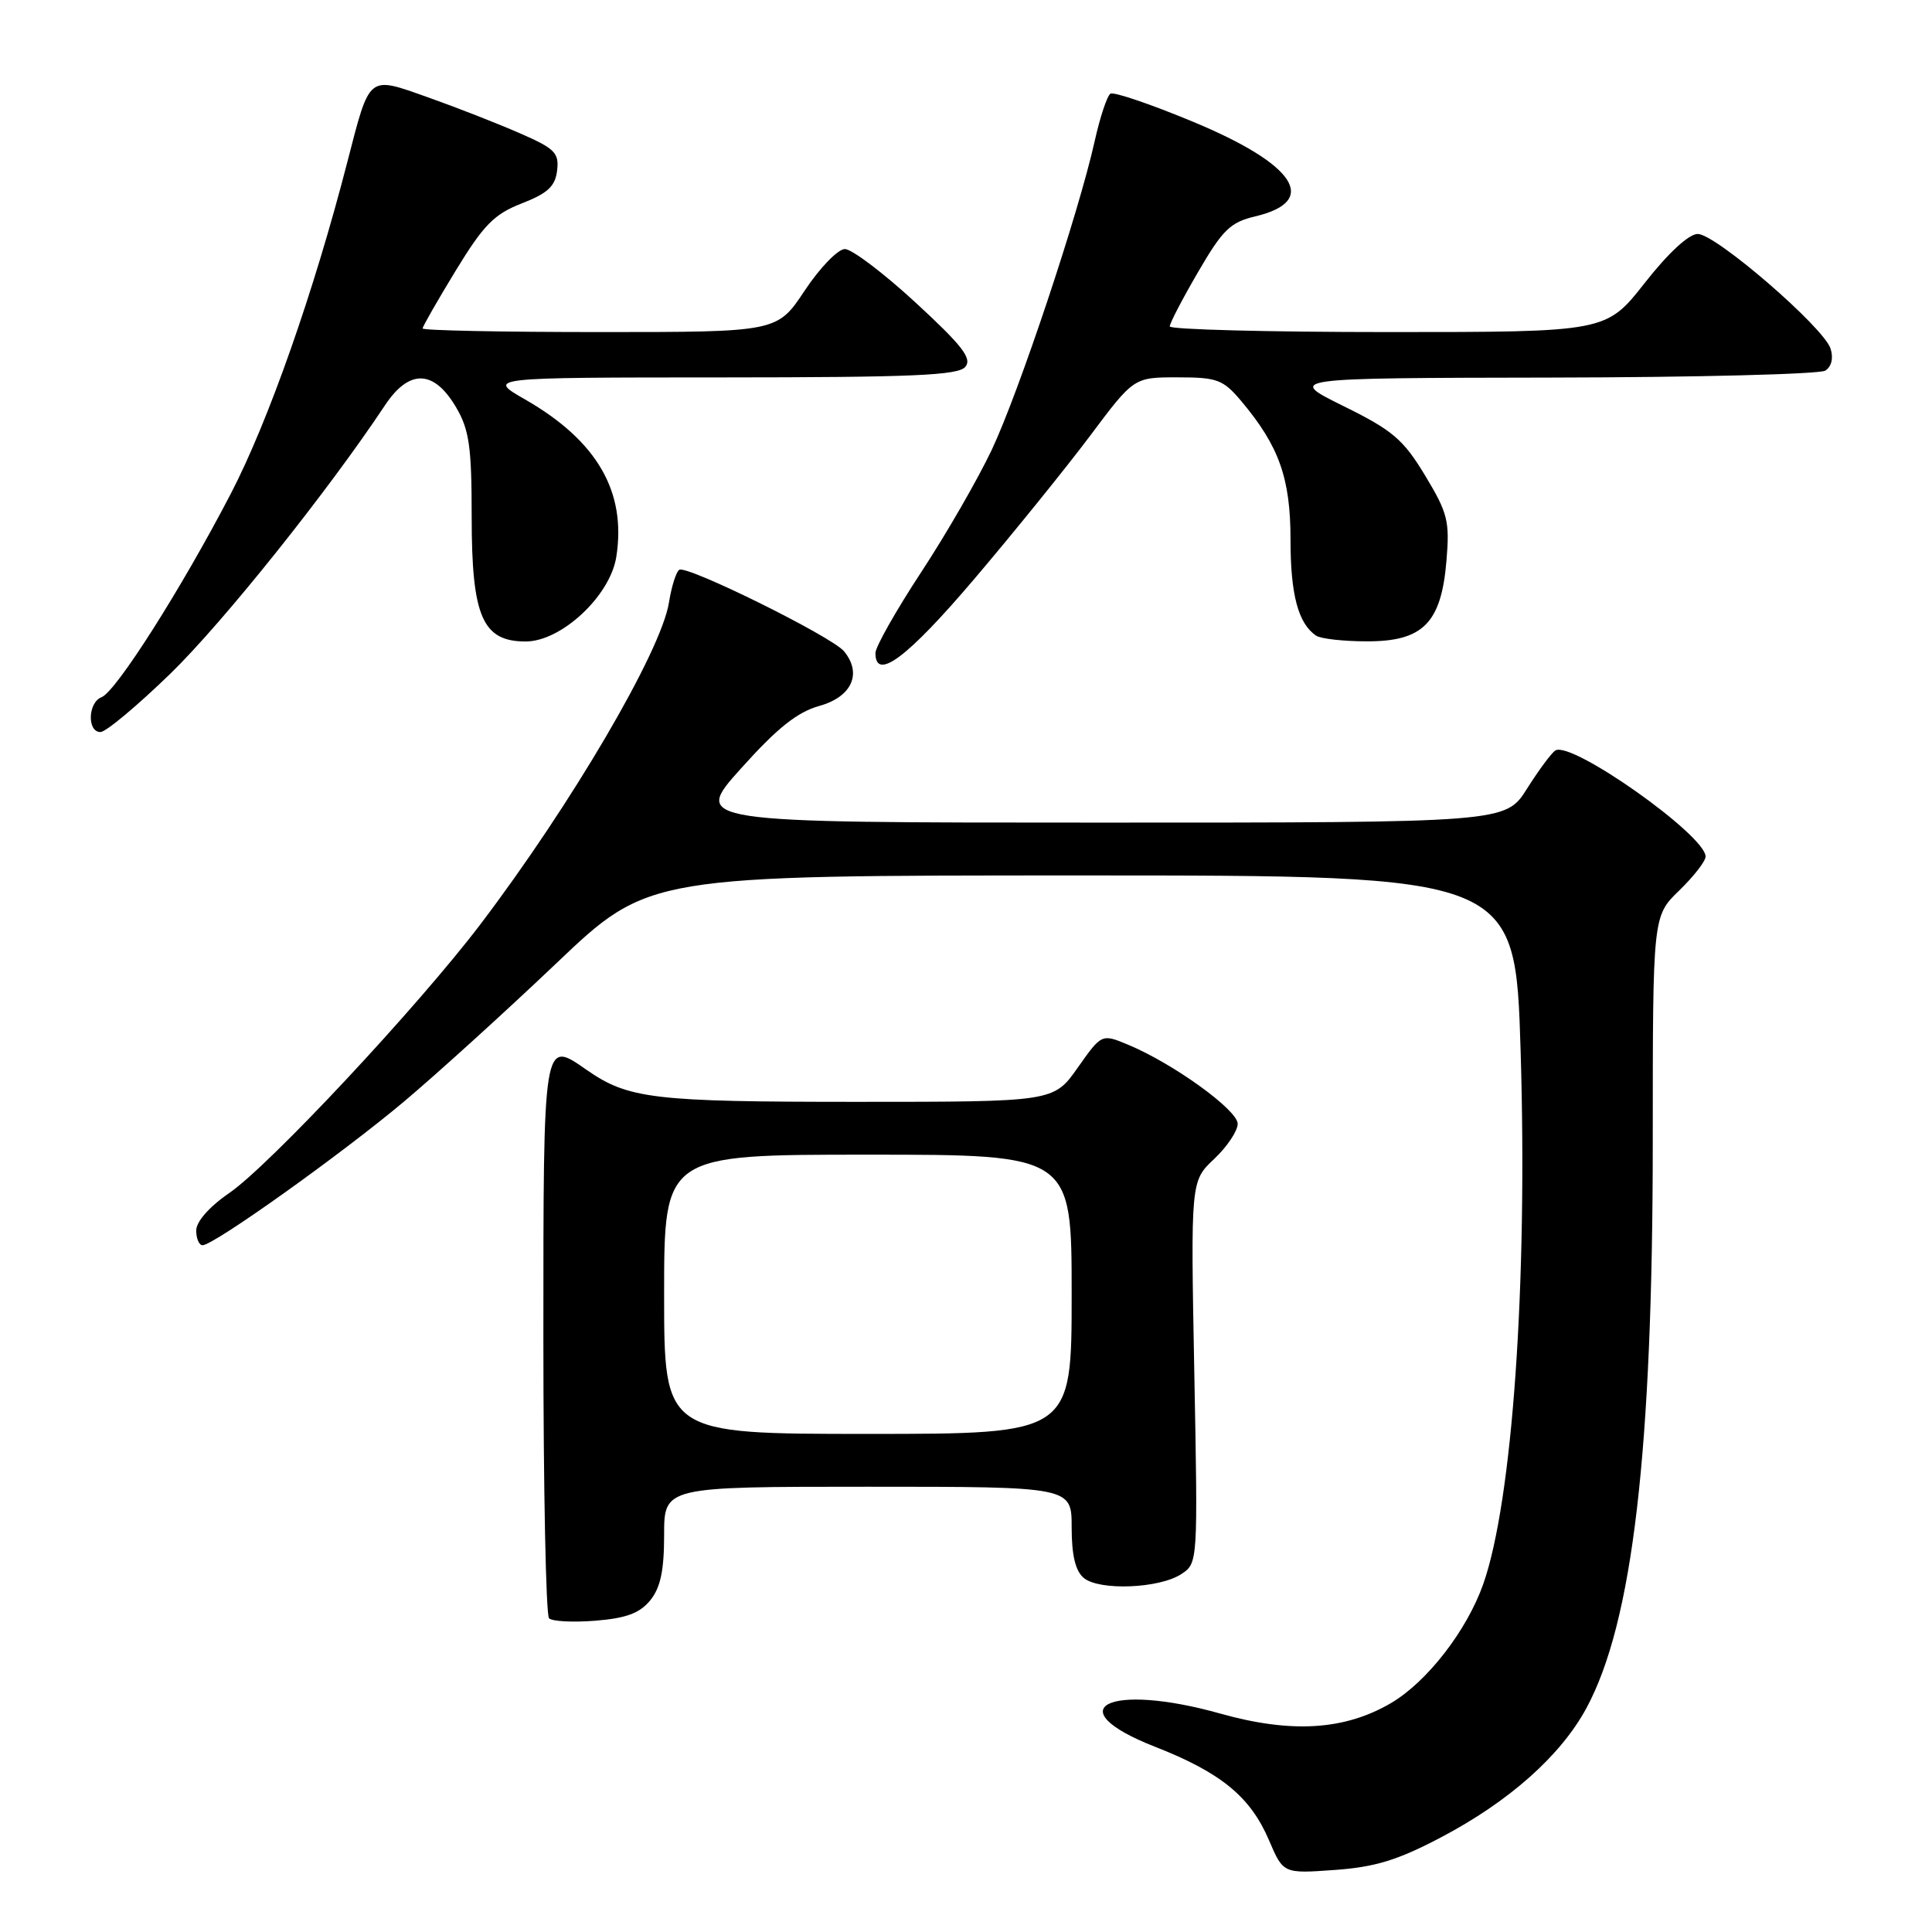 <?xml version="1.0" encoding="UTF-8" standalone="no"?>
<!DOCTYPE svg PUBLIC "-//W3C//DTD SVG 1.1//EN" "http://www.w3.org/Graphics/SVG/1.1/DTD/svg11.dtd" >
<svg xmlns="http://www.w3.org/2000/svg" xmlns:xlink="http://www.w3.org/1999/xlink" version="1.1" viewBox="0 0 256 256">
 <g >
 <path fill="currentColor"
d=" M 190.90 243.48 C 199.93 238.74 206.79 232.65 210.20 226.35 C 216.34 215.00 219.00 192.27 219.00 151.09 C 219.00 121.39 219.00 121.39 222.50 118.00 C 224.43 116.13 226.00 114.11 226.00 113.50 C 226.00 110.68 208.23 98.12 206.10 99.44 C 205.59 99.75 203.90 102.03 202.34 104.50 C 199.50 109.00 199.50 109.00 145.62 109.00 C 91.74 109.00 91.74 109.00 98.19 101.82 C 102.99 96.47 105.63 94.36 108.56 93.54 C 112.88 92.34 114.27 89.24 111.83 86.29 C 110.20 84.34 91.04 74.86 90.01 75.50 C 89.60 75.75 88.98 77.70 88.64 79.84 C 87.61 86.30 75.72 106.58 63.66 122.47 C 55.35 133.41 35.74 154.39 30.38 158.08 C 27.73 159.90 26.00 161.87 26.00 163.05 C 26.00 164.12 26.38 165.00 26.84 165.00 C 28.32 165.00 45.23 152.94 53.50 145.99 C 57.90 142.29 67.00 134.03 73.73 127.63 C 85.95 116.00 85.95 116.00 143.36 116.00 C 200.78 116.00 200.78 116.00 201.49 139.25 C 202.43 170.07 200.41 198.92 196.53 209.92 C 194.35 216.08 189.09 222.86 184.31 225.67 C 178.16 229.27 171.12 229.70 161.70 227.06 C 146.86 222.89 140.02 226.34 153.01 231.44 C 161.77 234.87 165.67 238.06 168.14 243.82 C 170.04 248.27 170.04 248.27 176.85 247.78 C 182.20 247.40 185.20 246.48 190.90 243.48 Z  M 86.17 212.04 C 87.52 210.37 88.00 208.10 88.00 203.39 C 88.00 197.00 88.00 197.00 115.00 197.00 C 142.00 197.00 142.00 197.00 142.00 202.38 C 142.00 206.10 142.50 208.17 143.61 209.09 C 145.67 210.80 153.61 210.49 156.52 208.58 C 158.73 207.13 158.73 207.09 158.25 181.82 C 157.77 156.50 157.77 156.50 160.89 153.56 C 162.60 151.95 164.00 149.85 164.00 148.91 C 164.00 147.09 155.48 140.93 149.50 138.44 C 145.98 136.97 145.98 136.97 142.80 141.48 C 139.61 146.00 139.61 146.00 113.46 146.00 C 86.53 146.00 83.25 145.61 77.71 141.75 C 71.96 137.74 72.00 137.47 72.00 177.30 C 72.00 197.30 72.34 214.01 72.75 214.43 C 73.16 214.85 75.94 214.99 78.92 214.75 C 83.00 214.42 84.78 213.75 86.17 212.04 Z  M 22.59 89.25 C 29.56 82.47 43.43 65.12 51.00 53.72 C 54.22 48.86 57.50 48.96 60.45 54.00 C 62.18 56.95 62.50 59.22 62.50 68.50 C 62.50 81.71 63.93 85.00 69.65 85.00 C 74.38 85.00 80.83 78.98 81.66 73.81 C 83.03 65.16 79.12 58.41 69.58 52.93 C 64.50 50.02 64.50 50.02 95.63 50.01 C 120.96 50.00 126.97 49.74 127.91 48.61 C 128.83 47.50 127.53 45.82 121.34 40.11 C 117.10 36.20 112.87 33.00 111.95 33.00 C 111.04 33.00 108.64 35.47 106.63 38.50 C 102.98 44.00 102.98 44.00 79.49 44.00 C 66.57 44.00 56.00 43.79 56.00 43.52 C 56.00 43.26 57.98 39.81 60.39 35.85 C 64.09 29.79 65.47 28.38 69.14 26.95 C 72.57 25.62 73.57 24.69 73.82 22.60 C 74.10 20.25 73.53 19.68 68.82 17.63 C 65.89 16.35 60.45 14.22 56.72 12.90 C 48.69 10.06 49.05 9.77 46.02 21.48 C 41.58 38.71 35.54 55.90 30.55 65.48 C 24.01 78.05 15.37 91.64 13.46 92.38 C 11.65 93.07 11.52 97.00 13.31 97.00 C 14.03 97.00 18.20 93.51 22.59 89.25 Z  M 129.07 76.75 C 134.33 70.56 141.24 62.01 144.44 57.75 C 150.24 50.00 150.24 50.00 156.03 50.00 C 161.29 50.00 162.06 50.29 164.46 53.13 C 169.49 59.11 171.00 63.36 171.00 71.53 C 171.00 78.81 172.03 82.65 174.40 84.23 C 175.00 84.64 178.01 84.98 181.08 84.98 C 188.54 85.01 190.97 82.57 191.66 74.34 C 192.11 69.05 191.84 67.99 188.83 63.00 C 185.93 58.21 184.54 57.02 178.00 53.80 C 170.50 50.09 170.50 50.09 205.50 50.03 C 224.75 50.00 241.11 49.58 241.86 49.11 C 242.69 48.58 242.96 47.45 242.56 46.20 C 241.67 43.38 227.34 31.00 224.96 31.00 C 223.78 31.00 221.06 33.51 217.93 37.50 C 212.82 44.00 212.82 44.00 183.91 44.00 C 168.01 44.00 155.00 43.66 155.00 43.25 C 155.00 42.83 156.69 39.58 158.76 36.03 C 162.01 30.44 163.03 29.45 166.33 28.67 C 174.88 26.65 171.66 21.77 158.05 16.12 C 152.49 13.81 147.58 12.14 147.14 12.41 C 146.70 12.69 145.76 15.52 145.05 18.70 C 142.92 28.28 135.00 52.01 131.41 59.61 C 129.56 63.51 125.34 70.84 122.02 75.88 C 118.71 80.93 116.00 85.72 116.00 86.53 C 116.00 90.31 120.21 87.17 129.07 76.75 Z  M 88.00 171.50 C 88.00 153.00 88.00 153.00 115.00 153.00 C 142.00 153.00 142.00 153.00 142.00 171.50 C 142.00 190.00 142.00 190.00 115.00 190.00 C 88.00 190.00 88.00 190.00 88.00 171.50 Z "/>
</g>
</svg>